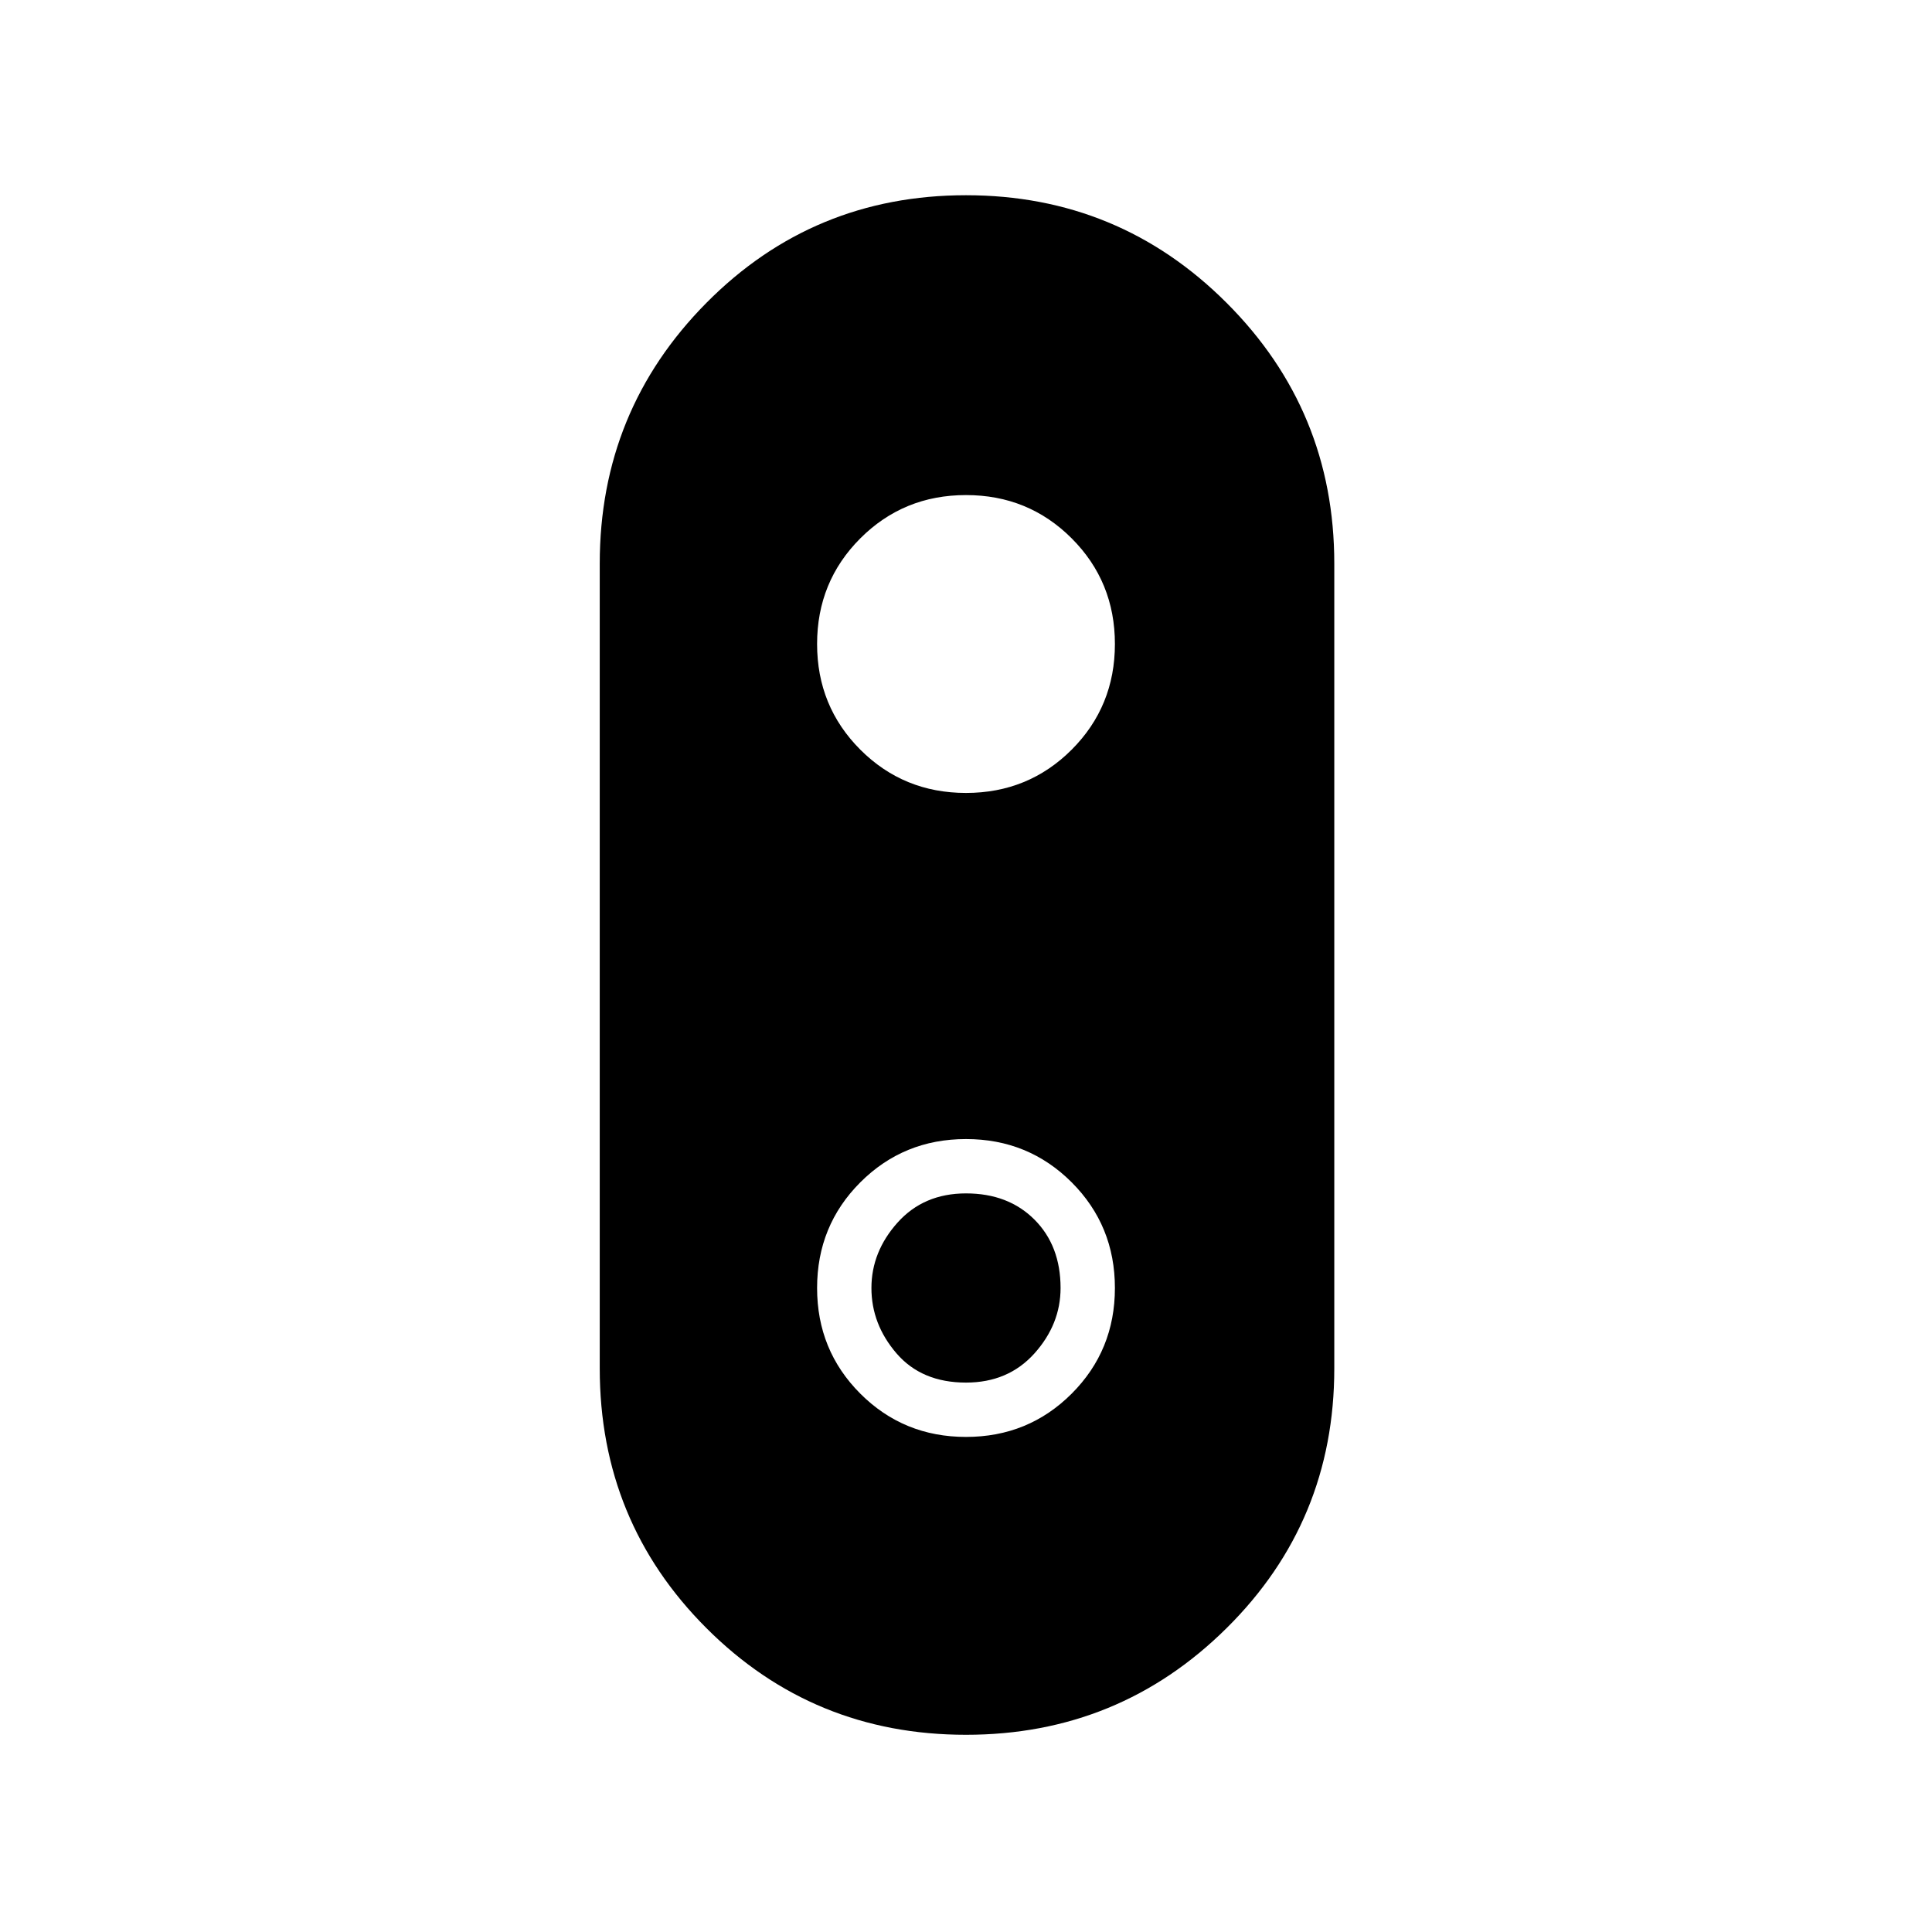 <svg xmlns="http://www.w3.org/2000/svg" height="40" width="40"><path d="M20 35.917q-3.167 0-5.375-2.209-2.208-2.208-2.208-5.375V11.667q0-3.167 2.208-5.396T20 4.042q3.167 0 5.396 2.229t2.229 5.396v16.666q0 3.167-2.229 5.375-2.229 2.209-5.396 2.209Zm0-6.167q1.292 0 2.188-.896.895-.896.895-2.187 0-1.292-.895-2.188-.896-.896-2.188-.896-1.292 0-2.188.896-.895.896-.895 2.188 0 1.291.895 2.187.896.896 2.188.896Zm0-1.125q-.917 0-1.438-.604-.52-.604-.52-1.354 0-.75.541-1.355.542-.604 1.417-.604t1.417.542q.541.542.541 1.417 0 .75-.541 1.354-.542.604-1.417.604Zm0-12.208q1.292 0 2.188-.896.895-.896.895-2.188 0-1.291-.895-2.187-.896-.896-2.188-.896-1.292 0-2.188.896-.895.896-.895 2.187 0 1.292.895 2.188.896.896 2.188.896Z"/></svg>